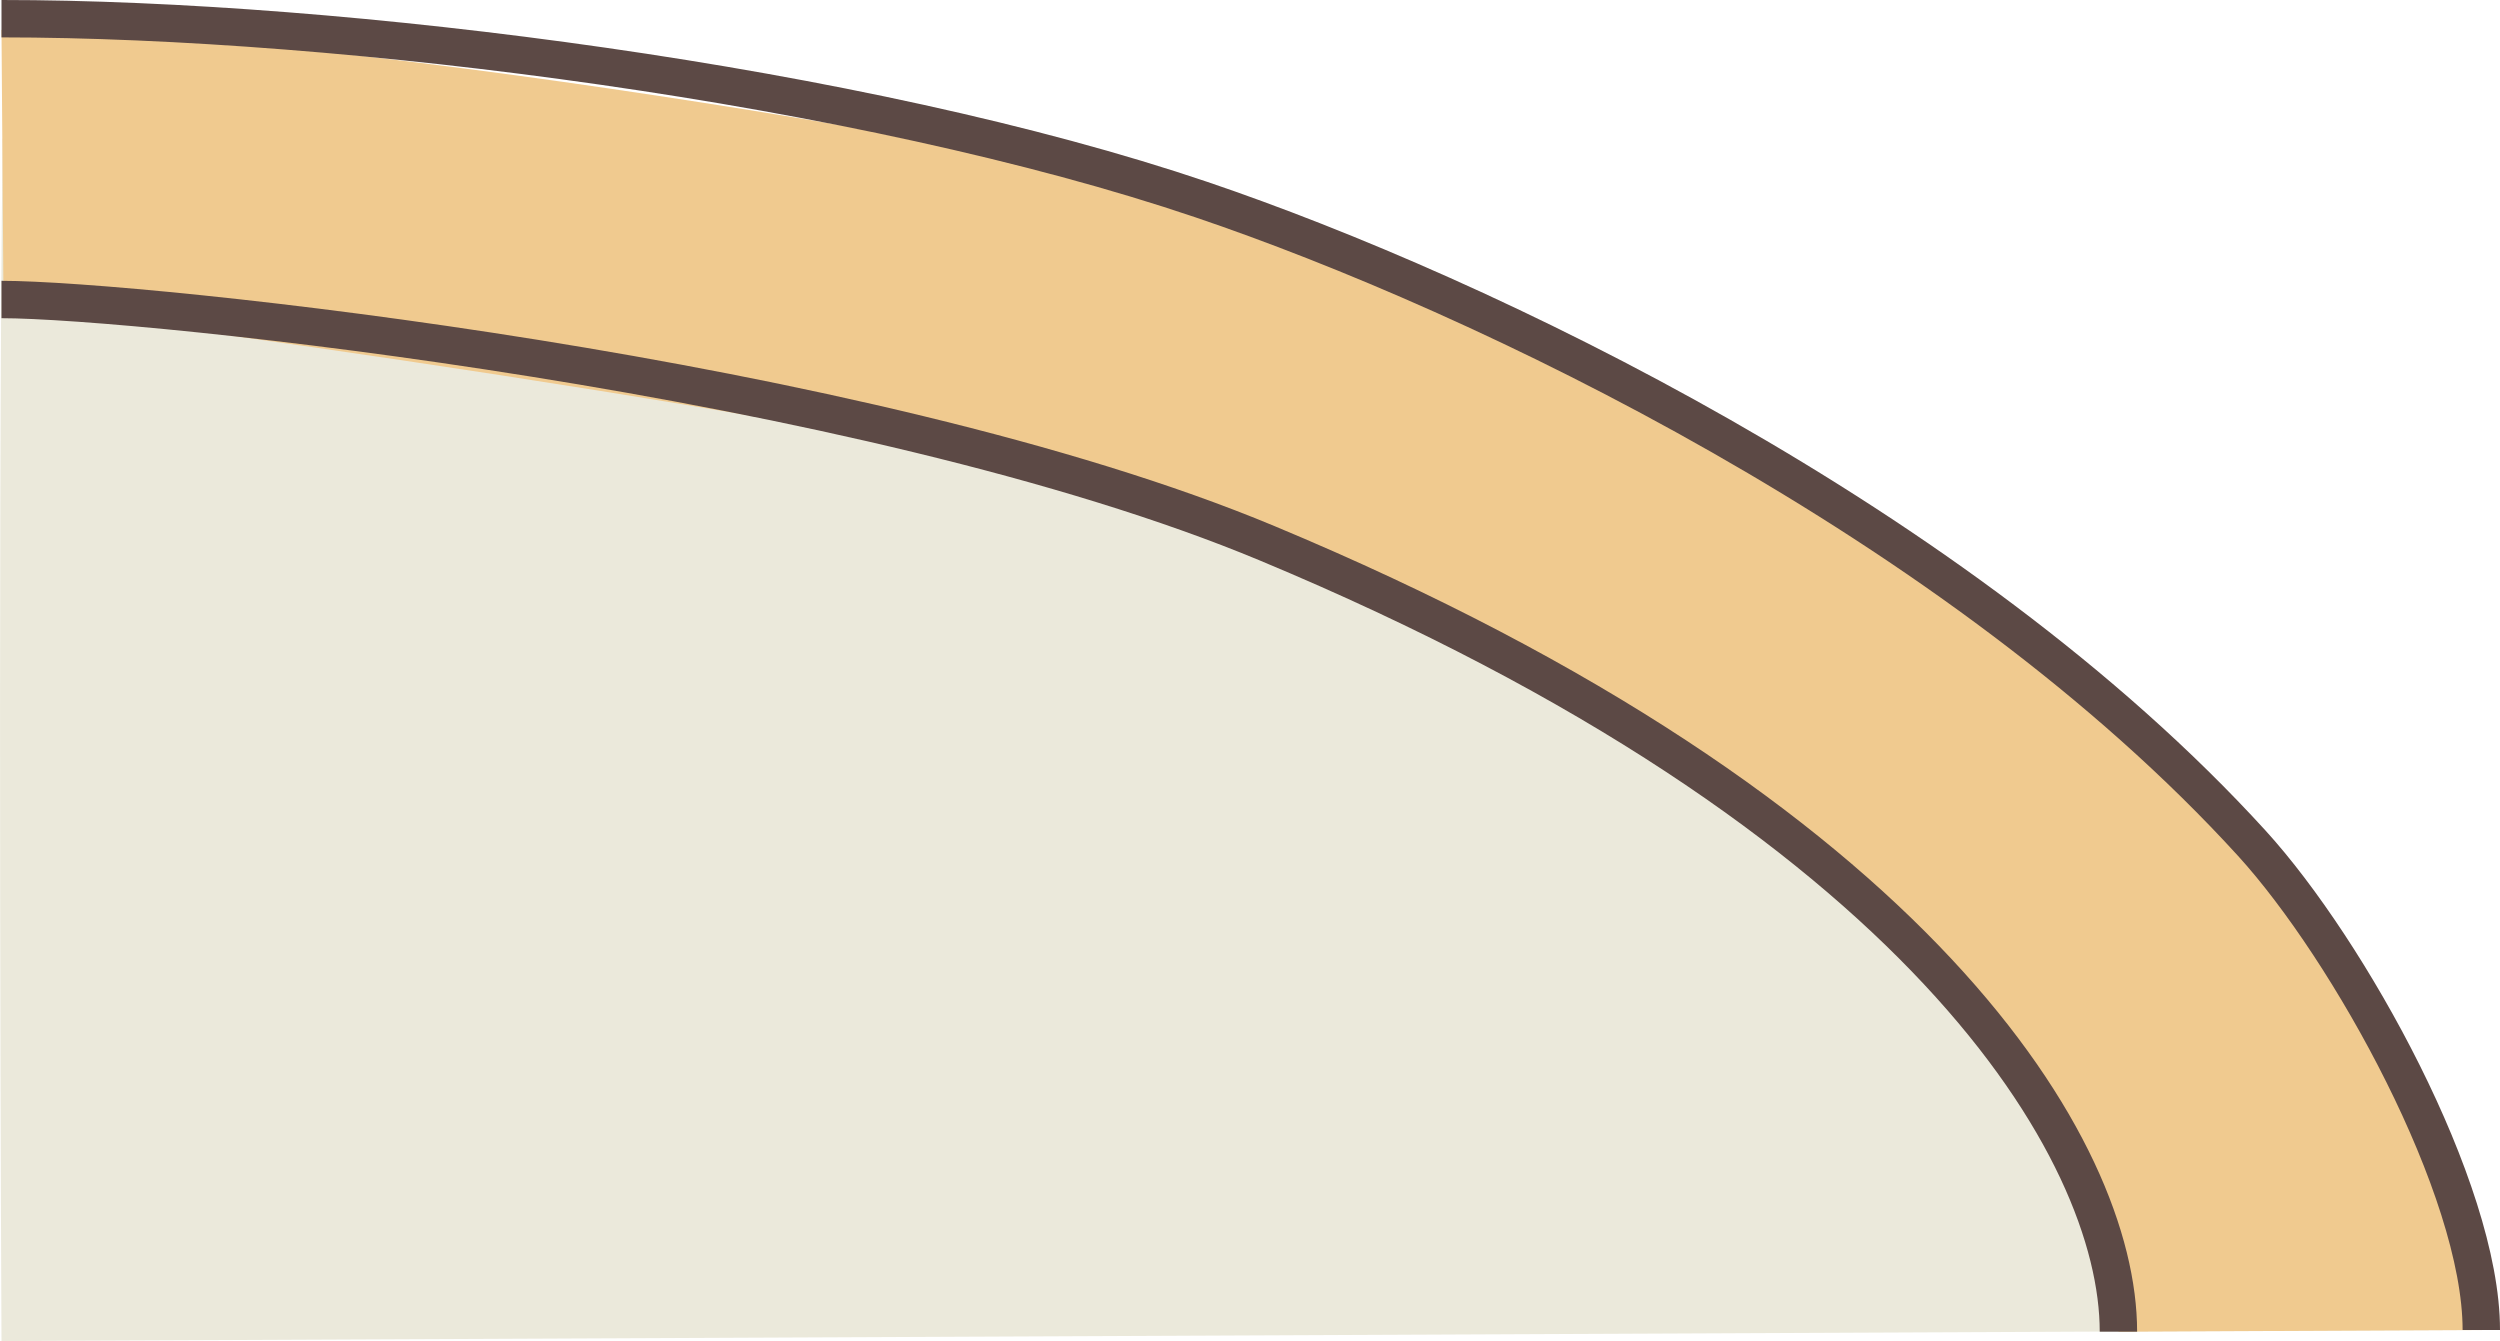 <?xml version="1.0" encoding="UTF-8"?>
<svg id="Layer_2" data-name="Layer 2" xmlns="http://www.w3.org/2000/svg" viewBox="0 0 133.72 71.74">
  <defs>
    <style>
      .cls-1 {
        fill: none;
        stroke: #5c4945;
        stroke-miterlimit: 10;
        stroke-width: 2px;
      }

      .cls-2 {
        fill: #ebe9db;
      }

      .cls-3 {
        fill: #f0ca8f;
      }
    </style>
  </defs>
  <g id="Layer_3" data-name="Layer 3">
    <g>
      <path class="cls-2" d="M.14,7.42c-.27,22.81-.06,64.31-.06,64.31l132.64-.6s-51.91-37.82-66.36-45.82C56.24,19.71,3.63,9.4.14,7.42Z"/>
      <path class="cls-3" d="M.08,1.6c18.82,0,59.84,7.36,64.19,9.08,17.88,7.07,40.48,17.8,56.18,35.03,5.19,5.7,12.56,17.81,12.27,25.43l-19.4.09c-.56-9.61-9.49-20.77-17.01-25.98-16.29-11.3-25.25-14.07-32.78-17.82C56.79,24.08,7.3,17.01.19,16.43L.08,1.6Z"/>
      <path class="cls-1" d="M113.31,71.23c0-9.7-10.59-27.6-45.53-42.17C46.24,20.07,7.5,16.02.08,16.02"/>
      <path class="cls-1" d="M.08,1c18.3,0,46.09,3.55,64.19,9.68,14.91,5.05,40.48,17.2,56.18,34.43,5.19,5.7,12.27,18.46,12.27,26.03"/>
    </g>
  </g>
</svg>